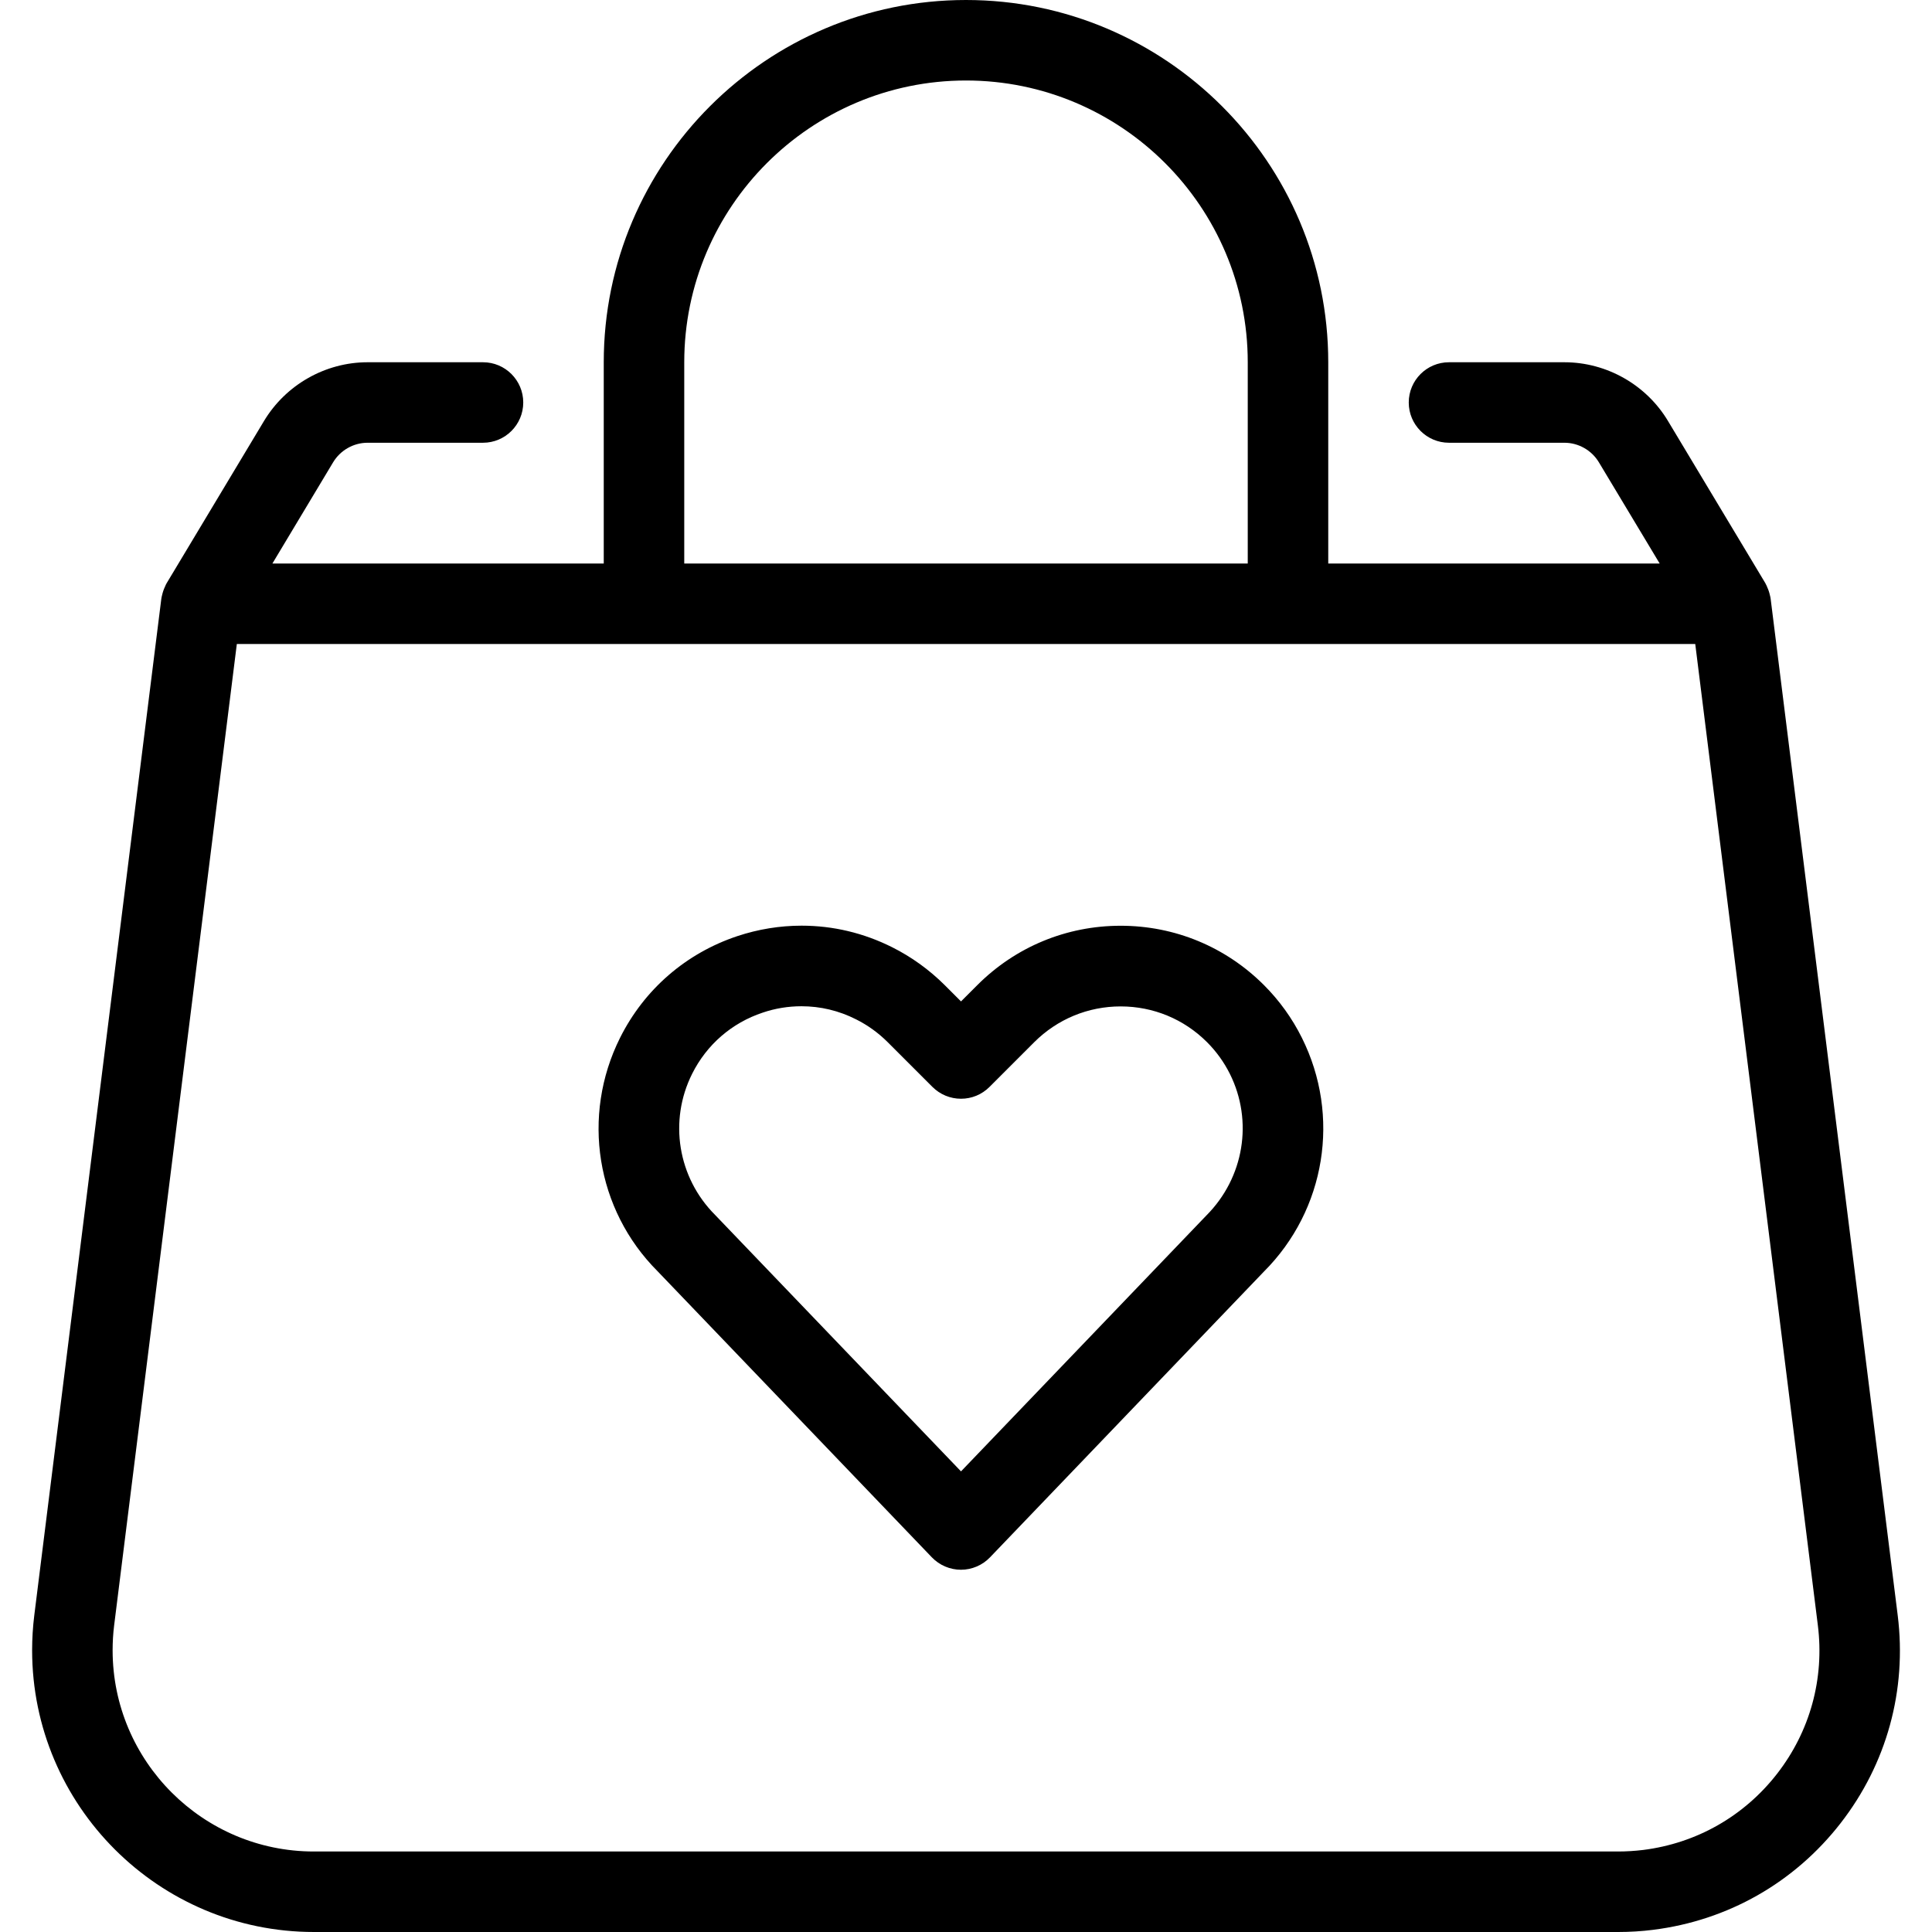 <?xml version="1.0" encoding="utf-8"?>
<!-- Generator: Adobe Illustrator 22.1.0, SVG Export Plug-In . SVG Version: 6.00 Build 0)  -->
<svg version="1.1" id="Layer_1" xmlns="http://www.w3.org/2000/svg" xmlns:xlink="http://www.w3.org/1999/xlink" x="0px" y="0px"
	 viewBox="0 0 24 24" style="enable-background:new 0 0 24 24;" xml:space="preserve">
<g>
	<title>shopping-bag-heart</title>
	<path d="M3.9,24c-1.93,0-3.5-1.57-3.501-3.499c0-0.146,0.009-0.292,0.027-0.436L2.004,7.438c0.002-0.013,0.005-0.029,0.009-0.043
		c0.008-0.036,0.02-0.072,0.036-0.106c0-0.001,0.001-0.001,0.001-0.002c0.005-0.014,0.012-0.028,0.02-0.042l1.21-2.016
		C3.55,4.78,4.042,4.5,4.566,4.5H6c0.276,0,0.5,0.224,0.5,0.5S6.276,5.5,6,5.5H4.566c-0.174,0-0.338,0.093-0.428,0.243L3.384,7H7.5
		V4.5C7.5,2.019,9.519,0,12,0s4.5,2.019,4.5,4.5V7h4.117l-0.755-1.257c-0.09-0.15-0.254-0.243-0.428-0.243H18
		c-0.276,0-0.5-0.224-0.5-0.5s0.224-0.5,0.5-0.5h1.434c0.524,0,1.017,0.28,1.286,0.729l1.209,2.014
		c0.006,0.011,0.013,0.024,0.018,0.036c0.003,0.007,0.006,0.014,0.008,0.02c0.012,0.025,0.024,0.06,0.032,0.097
		c0.004,0.015,0.008,0.031,0.009,0.045l1.578,12.625c0.116,0.928-0.136,1.845-0.71,2.583c-0.574,0.738-1.401,1.208-2.329,1.324
		C20.393,23.991,20.246,24,20.1,24H3.9z M1.418,20.19c-0.013,0.103-0.019,0.208-0.019,0.311C1.4,21.879,2.521,23,3.899,23H20.1
		c0.105,0,0.21-0.007,0.311-0.019c0.663-0.083,1.254-0.419,1.664-0.946s0.59-1.182,0.507-1.845L21.059,8H2.942L1.418,20.19z M15.5,7
		V4.5C15.5,2.57,13.93,1,12,1c-1.93,0-3.5,1.57-3.5,3.5V7H15.5z"/>
	<path d="M11.937,19.5c-0.135,0-0.267-0.056-0.361-0.154L8.167,15.79c-0.761-0.762-0.95-1.928-0.464-2.899
		c0.301-0.601,0.818-1.049,1.456-1.262c0.259-0.086,0.528-0.13,0.798-0.13c0.391,0,0.77,0.09,1.124,0.267
		c0.242,0.121,0.462,0.28,0.654,0.471l0.203,0.203l0.203-0.203c0.475-0.475,1.107-0.737,1.78-0.737s1.305,0.262,1.78,0.737
		c0.191,0.191,0.35,0.411,0.471,0.654c0.485,0.971,0.296,2.139-0.472,2.906l-3.402,3.549C12.204,19.444,12.073,19.5,11.937,19.5z
		 M9.956,12.5c-0.163,0-0.325,0.026-0.481,0.079c-0.385,0.128-0.696,0.398-0.877,0.76c-0.293,0.585-0.178,1.289,0.284,1.752
		l3.056,3.187l3.048-3.179c0.468-0.469,0.584-1.174,0.292-1.759c-0.073-0.146-0.168-0.278-0.284-0.394
		c-0.286-0.286-0.667-0.444-1.073-0.444c-0.405,0-0.786,0.158-1.073,0.444l-0.557,0.557c-0.094,0.094-0.22,0.146-0.353,0.146
		s-0.259-0.052-0.354-0.146l-0.557-0.557c-0.115-0.115-0.248-0.211-0.394-0.284C10.419,12.554,10.191,12.5,9.956,12.5z"/>
</g>
</svg>

